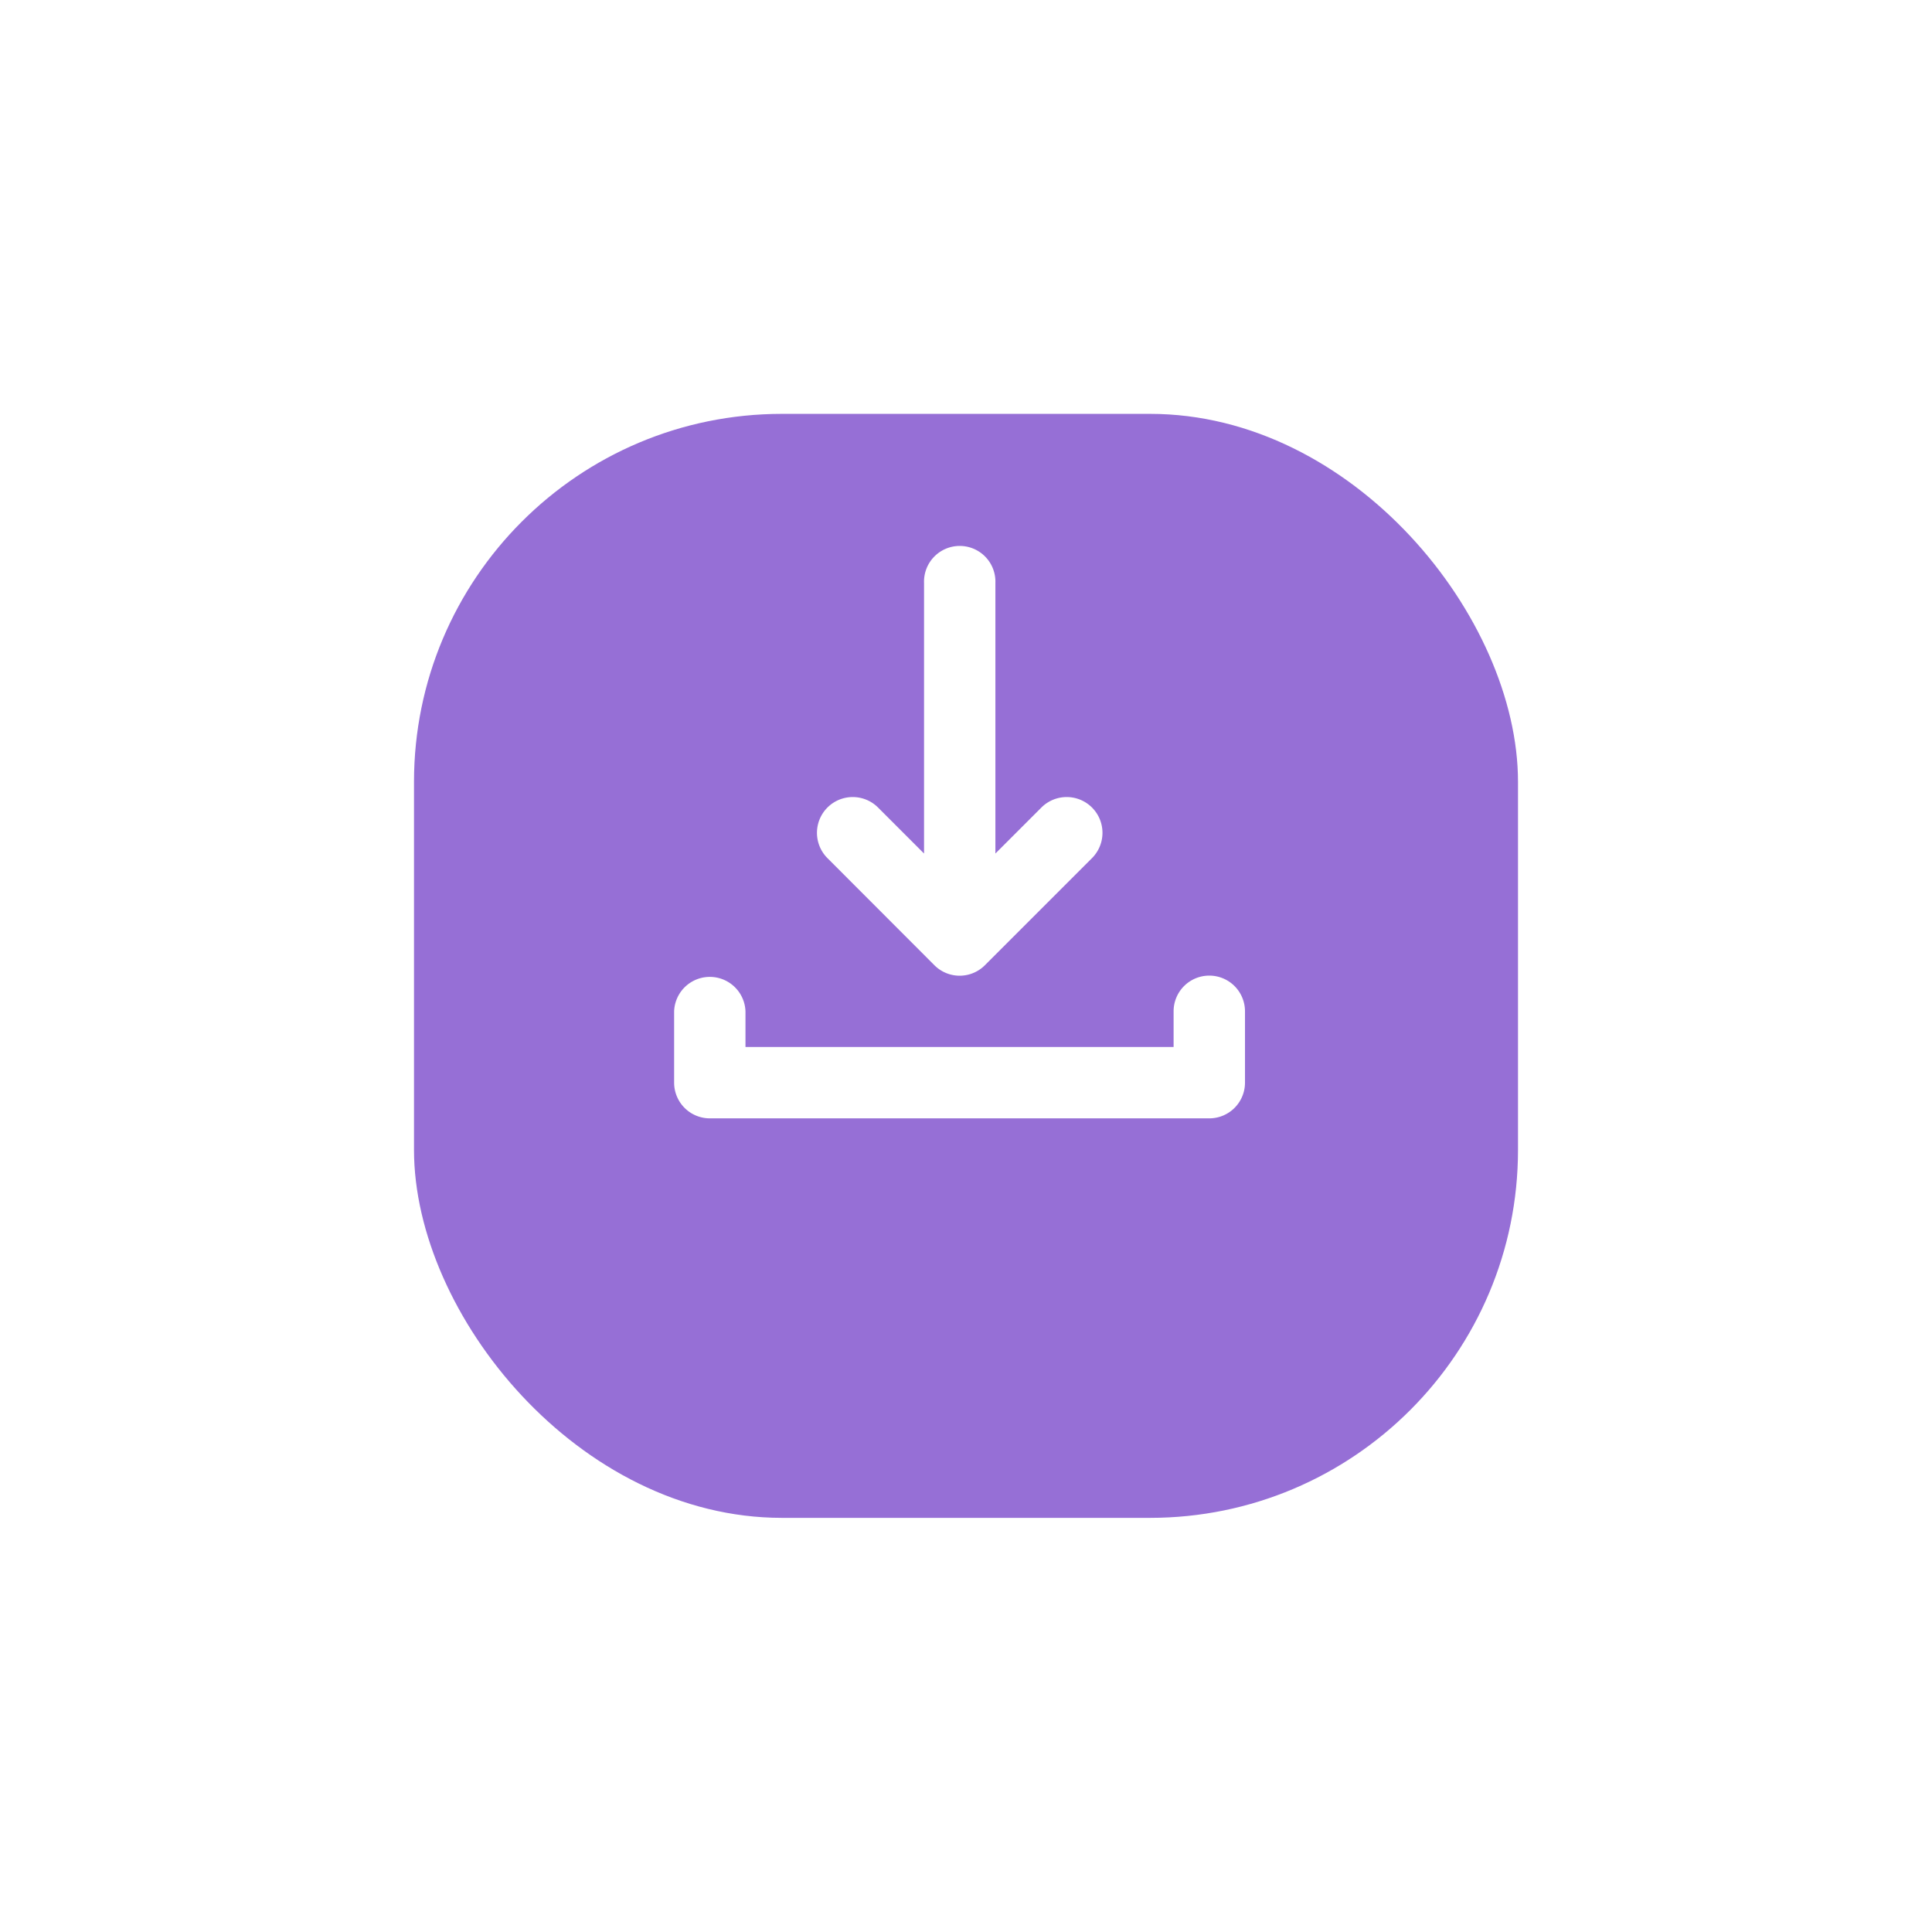 <svg xmlns="http://www.w3.org/2000/svg" xmlns:xlink="http://www.w3.org/1999/xlink" width="42" height="42" viewBox="0 0 42 42">
  <defs>
    <filter id="Rectangle_119" x="0" y="0" width="42" height="42" filterUnits="userSpaceOnUse">
      <feOffset dy="3" input="SourceAlpha"/>
      <feGaussianBlur stdDeviation="3" result="blur"/>
      <feFlood flood-opacity="0.412"/>
      <feComposite operator="in" in2="blur"/>
      <feComposite in="SourceGraphic"/>
    </filter>
  </defs>
  <g id="download_4" data-name="download 4" transform="translate(9 6.247)">
    <g transform="matrix(1, 0, 0, 1, -9, -6.25)" filter="url(#Rectangle_119)">
      <rect id="Rectangle_119-2" data-name="Rectangle 119" width="24" height="24" rx="8" transform="translate(9 6)" fill="#966fd6"/>
    </g>
    <path id="download_1" d="M619.634,713.307a.776.776,0,0,0-.776.776v.776h-9.307v-.776a.776.776,0,0,0-1.551,0v1.551a.776.776,0,0,0,.776.776h10.858a.776.776,0,0,0,.776-.776v-1.551A.776.776,0,0,0,619.634,713.307Zm-5.977-.227a.775.775,0,0,0,1.1,0l2.327-2.327a.776.776,0,1,0-1.1-1.1l-1,1v-5.883a.776.776,0,1,0-1.551,0v5.883l-1-1a.776.776,0,1,0-1.1,1.1Z" transform="translate(-602.345 -698.345)" fill="#fff" fill-rule="evenodd"/>
  </g>
</svg>

